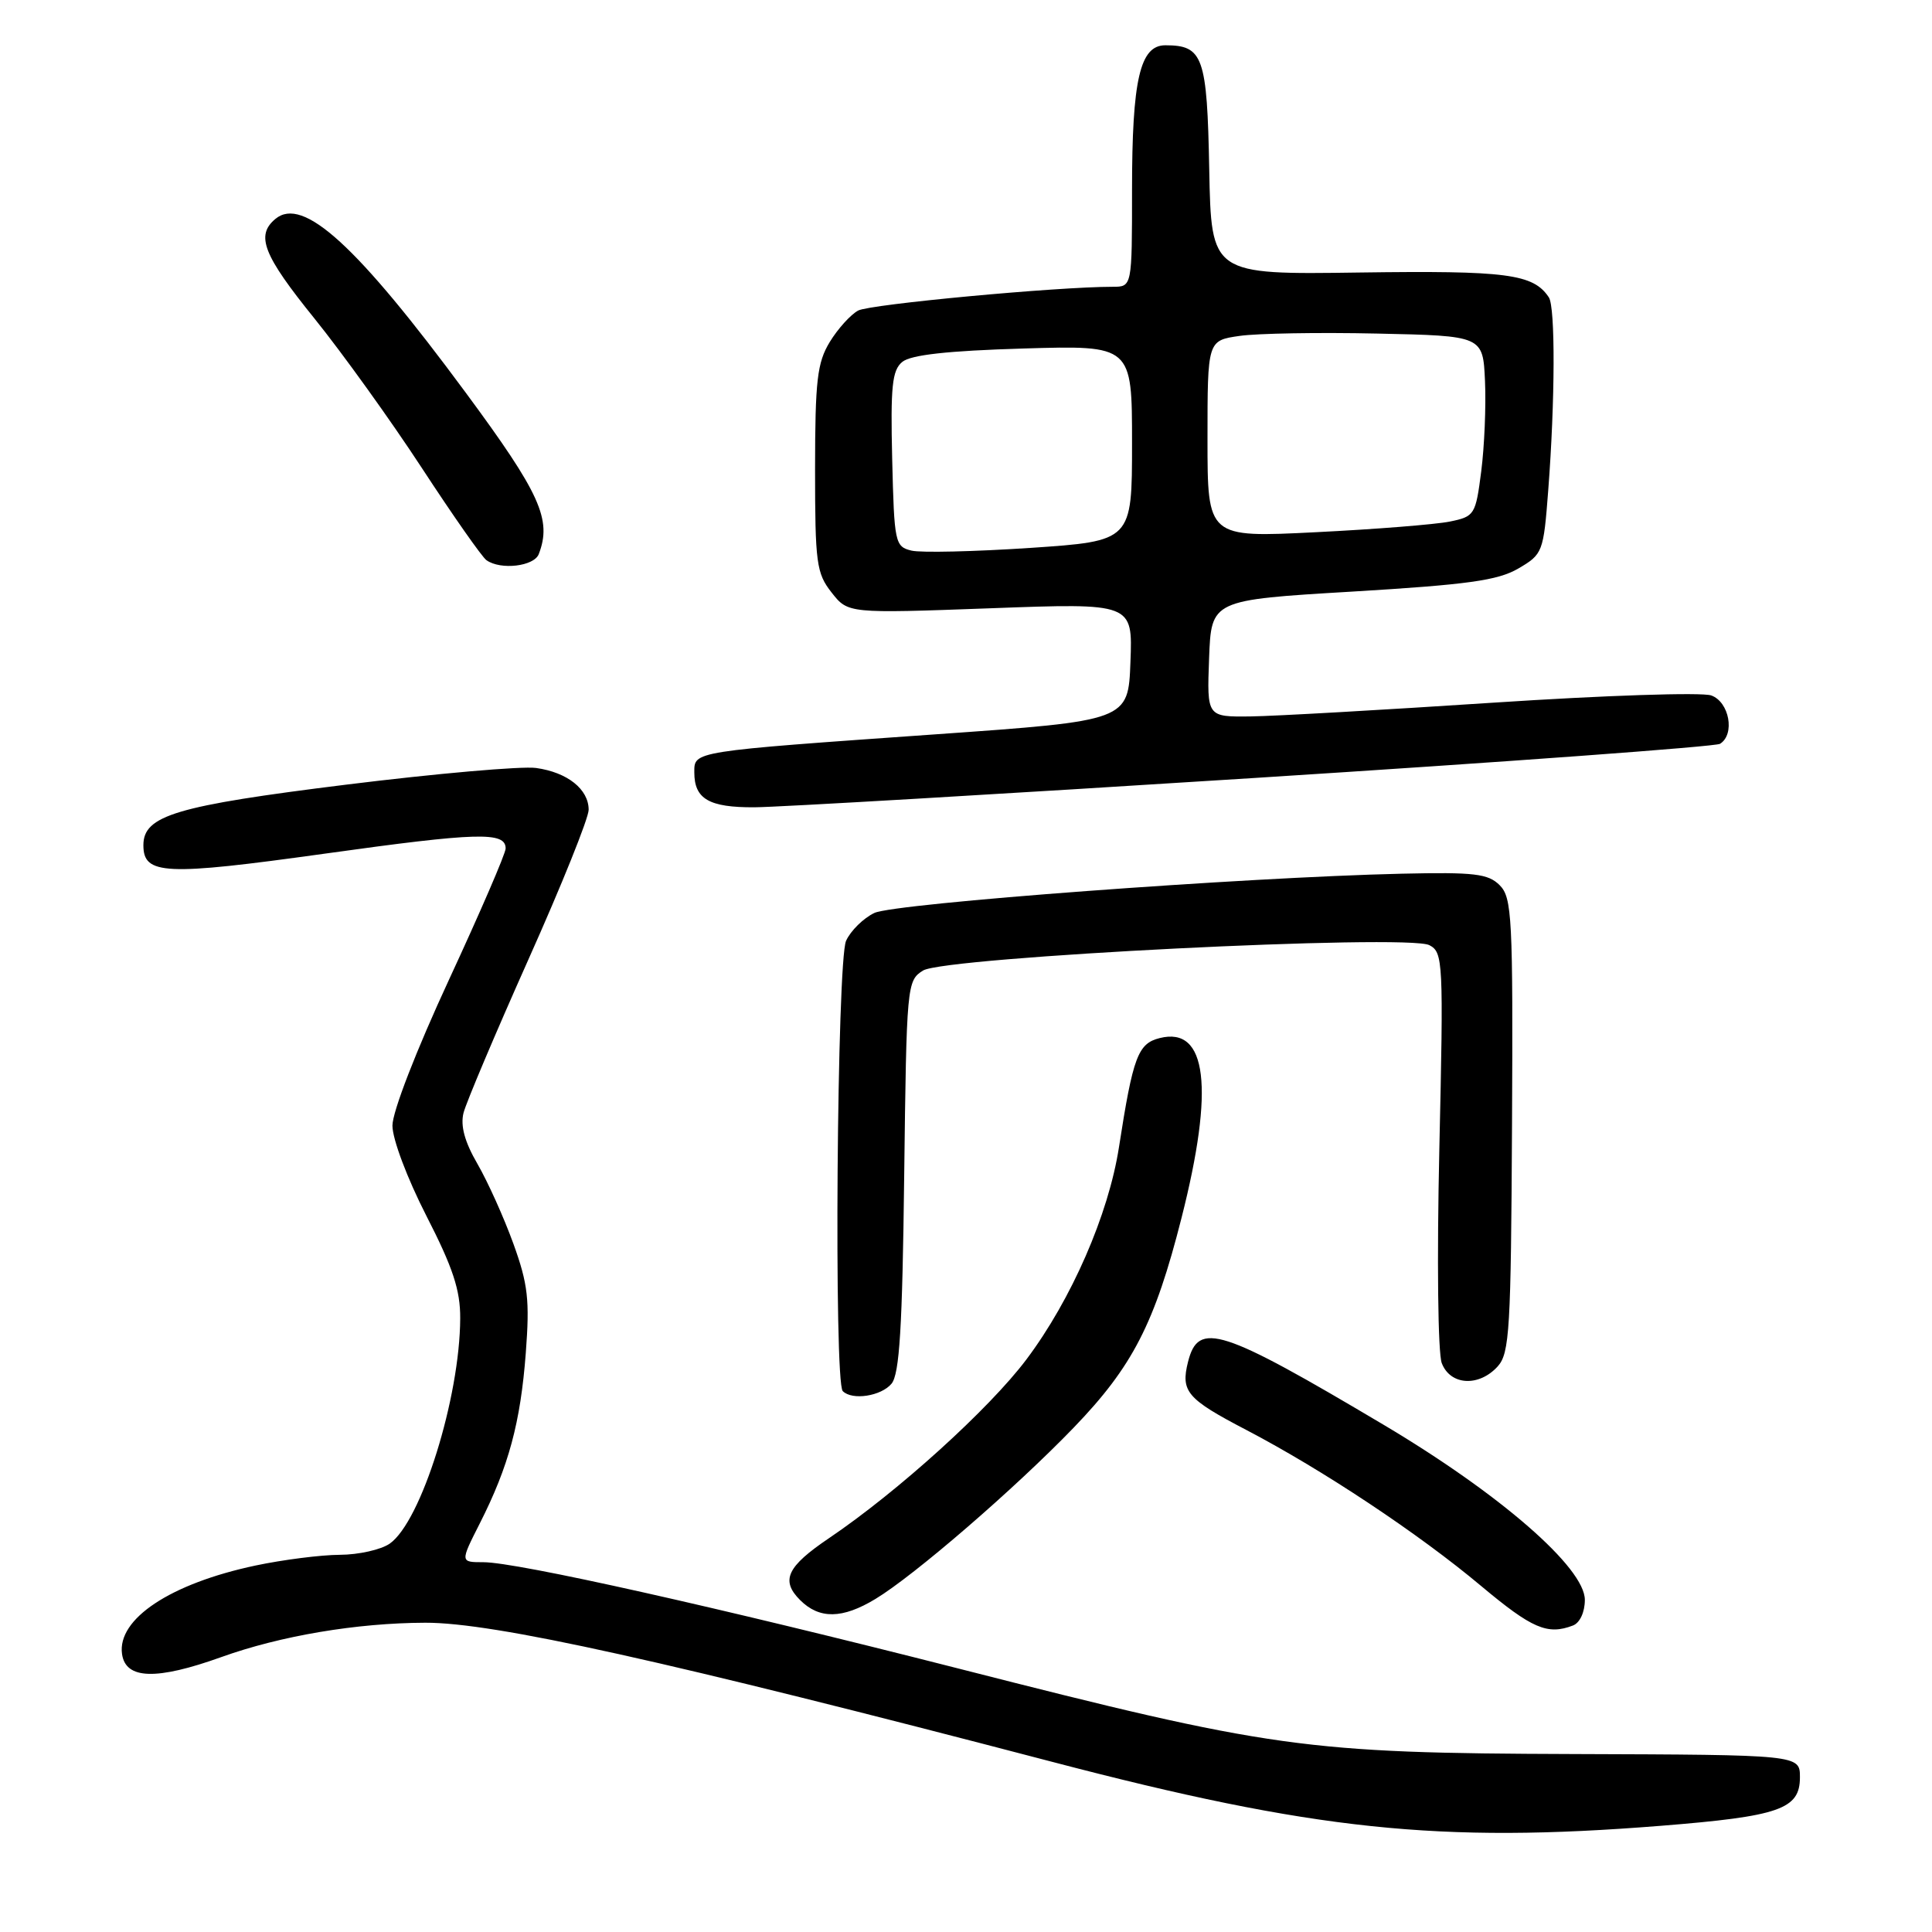 <?xml version="1.0" encoding="UTF-8" standalone="no"?>
<!DOCTYPE svg PUBLIC "-//W3C//DTD SVG 1.1//EN" "http://www.w3.org/Graphics/SVG/1.1/DTD/svg11.dtd" >
<svg xmlns="http://www.w3.org/2000/svg" xmlns:xlink="http://www.w3.org/1999/xlink" version="1.1" viewBox="0 0 256 256">
 <g >
 <path fill="currentColor"
d=" M 220.05 241.93 C 235.81 240.67 238.50 239.73 238.50 235.50 C 238.50 232.52 238.50 232.52 208.50 232.42 C 172.85 232.30 168.61 231.71 126.85 221.05 C 95.23 212.99 68.49 207.00 64.05 207.00 C 60.97 207.00 60.97 207.00 63.58 201.85 C 67.41 194.29 68.97 188.50 69.67 179.28 C 70.20 172.25 69.97 170.17 68.02 164.78 C 66.77 161.33 64.63 156.58 63.27 154.23 C 61.57 151.30 60.99 149.18 61.42 147.46 C 61.77 146.09 65.64 136.94 70.02 127.13 C 74.41 117.32 78.00 108.40 78.00 107.30 C 78.00 104.58 75.19 102.34 71.03 101.76 C 69.13 101.50 57.80 102.49 45.87 103.97 C 23.31 106.77 19.00 108.05 19.00 111.99 C 19.00 115.94 21.81 116.07 43.06 113.11 C 63.35 110.28 67.00 110.18 67.00 112.43 C 67.00 113.09 63.62 120.91 59.50 129.80 C 55.14 139.21 52.00 147.31 52.00 149.15 C 52.00 150.95 53.96 156.14 56.50 161.11 C 60.01 167.96 61.00 170.94 60.98 174.69 C 60.94 185.21 55.81 201.62 51.64 204.54 C 50.49 205.34 47.52 206.01 45.03 206.02 C 42.54 206.03 37.51 206.67 33.86 207.44 C 22.58 209.83 15.51 214.52 16.17 219.17 C 16.65 222.54 20.72 222.66 29.33 219.57 C 37.18 216.75 47.26 215.05 56.34 215.02 C 65.40 214.99 88.16 220.04 139.41 233.45 C 174.04 242.52 190.69 244.27 220.05 241.93 Z  M 208.42 215.39 C 209.34 215.04 210.00 213.62 210.00 211.99 C 210.00 207.74 198.80 197.99 183.40 188.83 C 161.74 175.96 158.79 175.01 157.42 180.45 C 156.43 184.39 157.27 185.37 165.15 189.48 C 175.25 194.76 187.97 203.20 196.28 210.17 C 203.01 215.80 205.05 216.68 208.42 215.39 Z  M 116.00 211.87 C 121.17 208.75 134.54 197.19 142.27 189.17 C 150.07 181.08 153.01 175.37 156.56 161.37 C 160.94 144.12 159.95 135.97 153.67 137.55 C 150.78 138.27 150.13 140.02 148.27 152.00 C 146.89 160.92 141.97 172.20 136.00 180.14 C 131.09 186.67 118.97 197.65 109.87 203.80 C 104.26 207.59 103.41 209.41 106.02 212.02 C 108.57 214.57 111.63 214.52 116.00 211.87 Z  M 118.13 183.35 C 119.19 182.07 119.57 175.93 119.81 155.83 C 120.12 130.47 120.17 129.94 122.31 128.60 C 125.18 126.81 186.53 123.73 189.40 125.24 C 191.22 126.19 191.28 127.37 190.72 152.23 C 190.39 166.96 190.53 179.27 191.04 180.62 C 192.17 183.58 195.96 183.80 198.45 181.06 C 200.03 179.31 200.21 176.19 200.35 149.11 C 200.49 121.56 200.35 118.94 198.72 117.30 C 197.19 115.77 195.39 115.55 185.72 115.77 C 164.79 116.25 118.56 119.69 115.86 120.97 C 114.41 121.66 112.72 123.32 112.11 124.66 C 110.90 127.32 110.48 183.15 111.67 184.33 C 112.92 185.59 116.75 185.00 118.13 183.35 Z  M 166.16 103.09 C 199.52 100.97 227.31 98.93 227.91 98.56 C 229.93 97.31 229.15 93.01 226.75 92.15 C 225.51 91.71 212.57 92.14 198.00 93.10 C 183.43 94.06 168.89 94.89 165.71 94.93 C 159.92 95.00 159.92 95.00 160.21 87.25 C 160.50 79.50 160.50 79.50 179.17 78.39 C 194.47 77.47 198.45 76.92 201.17 75.34 C 204.42 73.44 204.52 73.20 205.15 64.95 C 206.06 53.10 206.10 40.70 205.23 39.40 C 203.16 36.29 199.68 35.84 180.16 36.11 C 160.50 36.39 160.50 36.39 160.23 22.45 C 159.95 7.48 159.42 6.00 154.41 6.00 C 151.05 6.00 150.00 10.57 150.00 25.15 C 150.00 38.00 150.00 38.00 147.44 38.00 C 140.02 38.00 115.29 40.31 113.71 41.15 C 112.71 41.69 111.02 43.56 109.95 45.31 C 108.28 48.06 108.01 50.40 108.00 62.12 C 108.00 74.61 108.18 75.96 110.19 78.51 C 112.37 81.29 112.37 81.29 131.23 80.60 C 150.09 79.90 150.09 79.90 149.79 87.70 C 149.50 95.50 149.50 95.50 124.00 97.30 C 91.53 99.59 92.00 99.52 92.00 102.35 C 92.00 105.87 93.95 107.00 99.95 106.97 C 103.00 106.96 132.80 105.21 166.16 103.09 Z  M 71.39 73.42 C 73.15 68.85 71.59 65.40 61.69 52.00 C 47.29 32.50 40.15 25.97 36.50 29.00 C 33.85 31.20 34.86 33.78 41.68 42.22 C 45.36 46.78 51.75 55.67 55.89 62.00 C 60.03 68.33 63.88 73.83 64.46 74.23 C 66.35 75.57 70.77 75.04 71.39 73.42 Z  M 120.78 72.96 C 118.59 72.43 118.49 71.95 118.22 60.85 C 117.99 51.20 118.21 49.07 119.55 47.96 C 120.68 47.02 125.55 46.48 135.58 46.18 C 150.00 45.75 150.00 45.75 150.00 58.72 C 150.00 71.69 150.00 71.69 136.53 72.60 C 129.12 73.09 122.03 73.26 120.78 72.96 Z  M 160.00 58.18 C 160.00 45.12 160.00 45.12 164.25 44.51 C 166.59 44.17 174.80 44.03 182.50 44.20 C 196.50 44.50 196.50 44.50 196.77 50.50 C 196.92 53.80 196.69 59.18 196.27 62.46 C 195.53 68.22 195.39 68.44 192.11 69.11 C 190.24 69.49 182.25 70.13 174.36 70.52 C 160.00 71.24 160.00 71.24 160.00 58.18 Z "/>
</g>
</svg>
